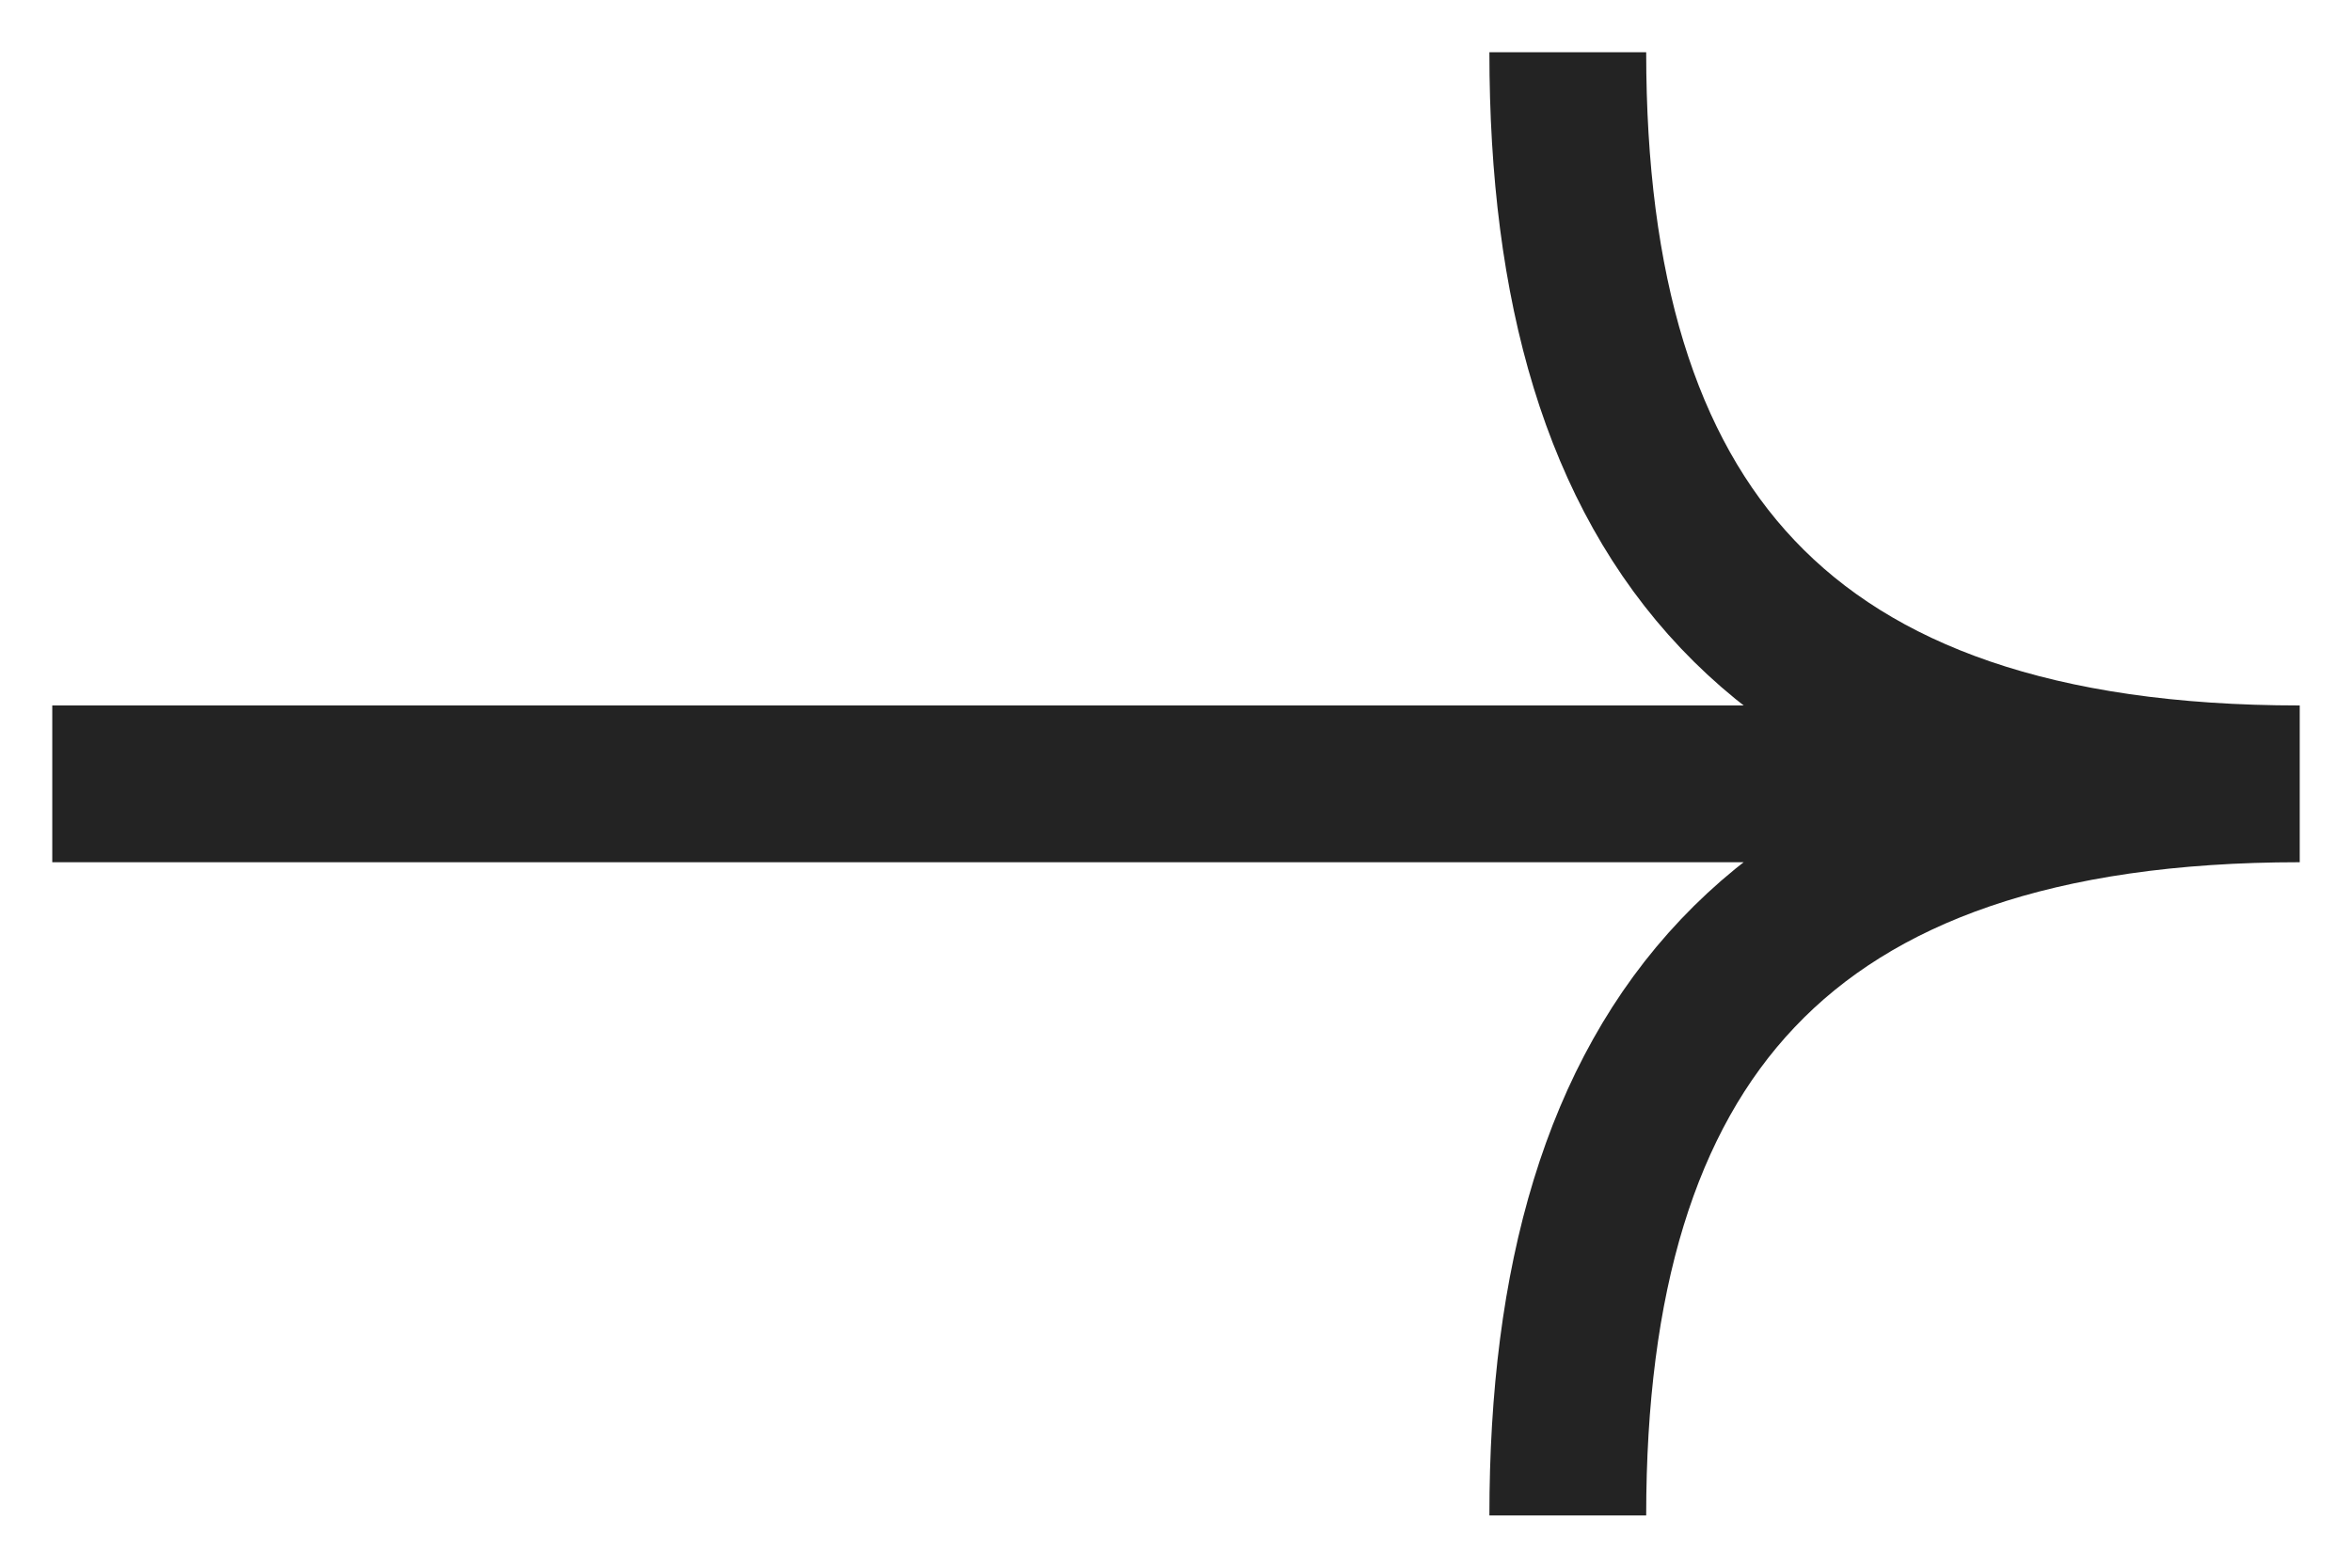 <svg width="45" height="30" viewBox="0 0 45 30" fill="none" xmlns="http://www.w3.org/2000/svg">
<g id="arrow">
<path id="path" d="M1 15H44M44 15C34 15 29.996 10 29.996 1M44 15C34 15 29.996 20 29.996 29" stroke="#232323" stroke-width="3" stroke-linejoin="bevel"/>
</g>
</svg>
